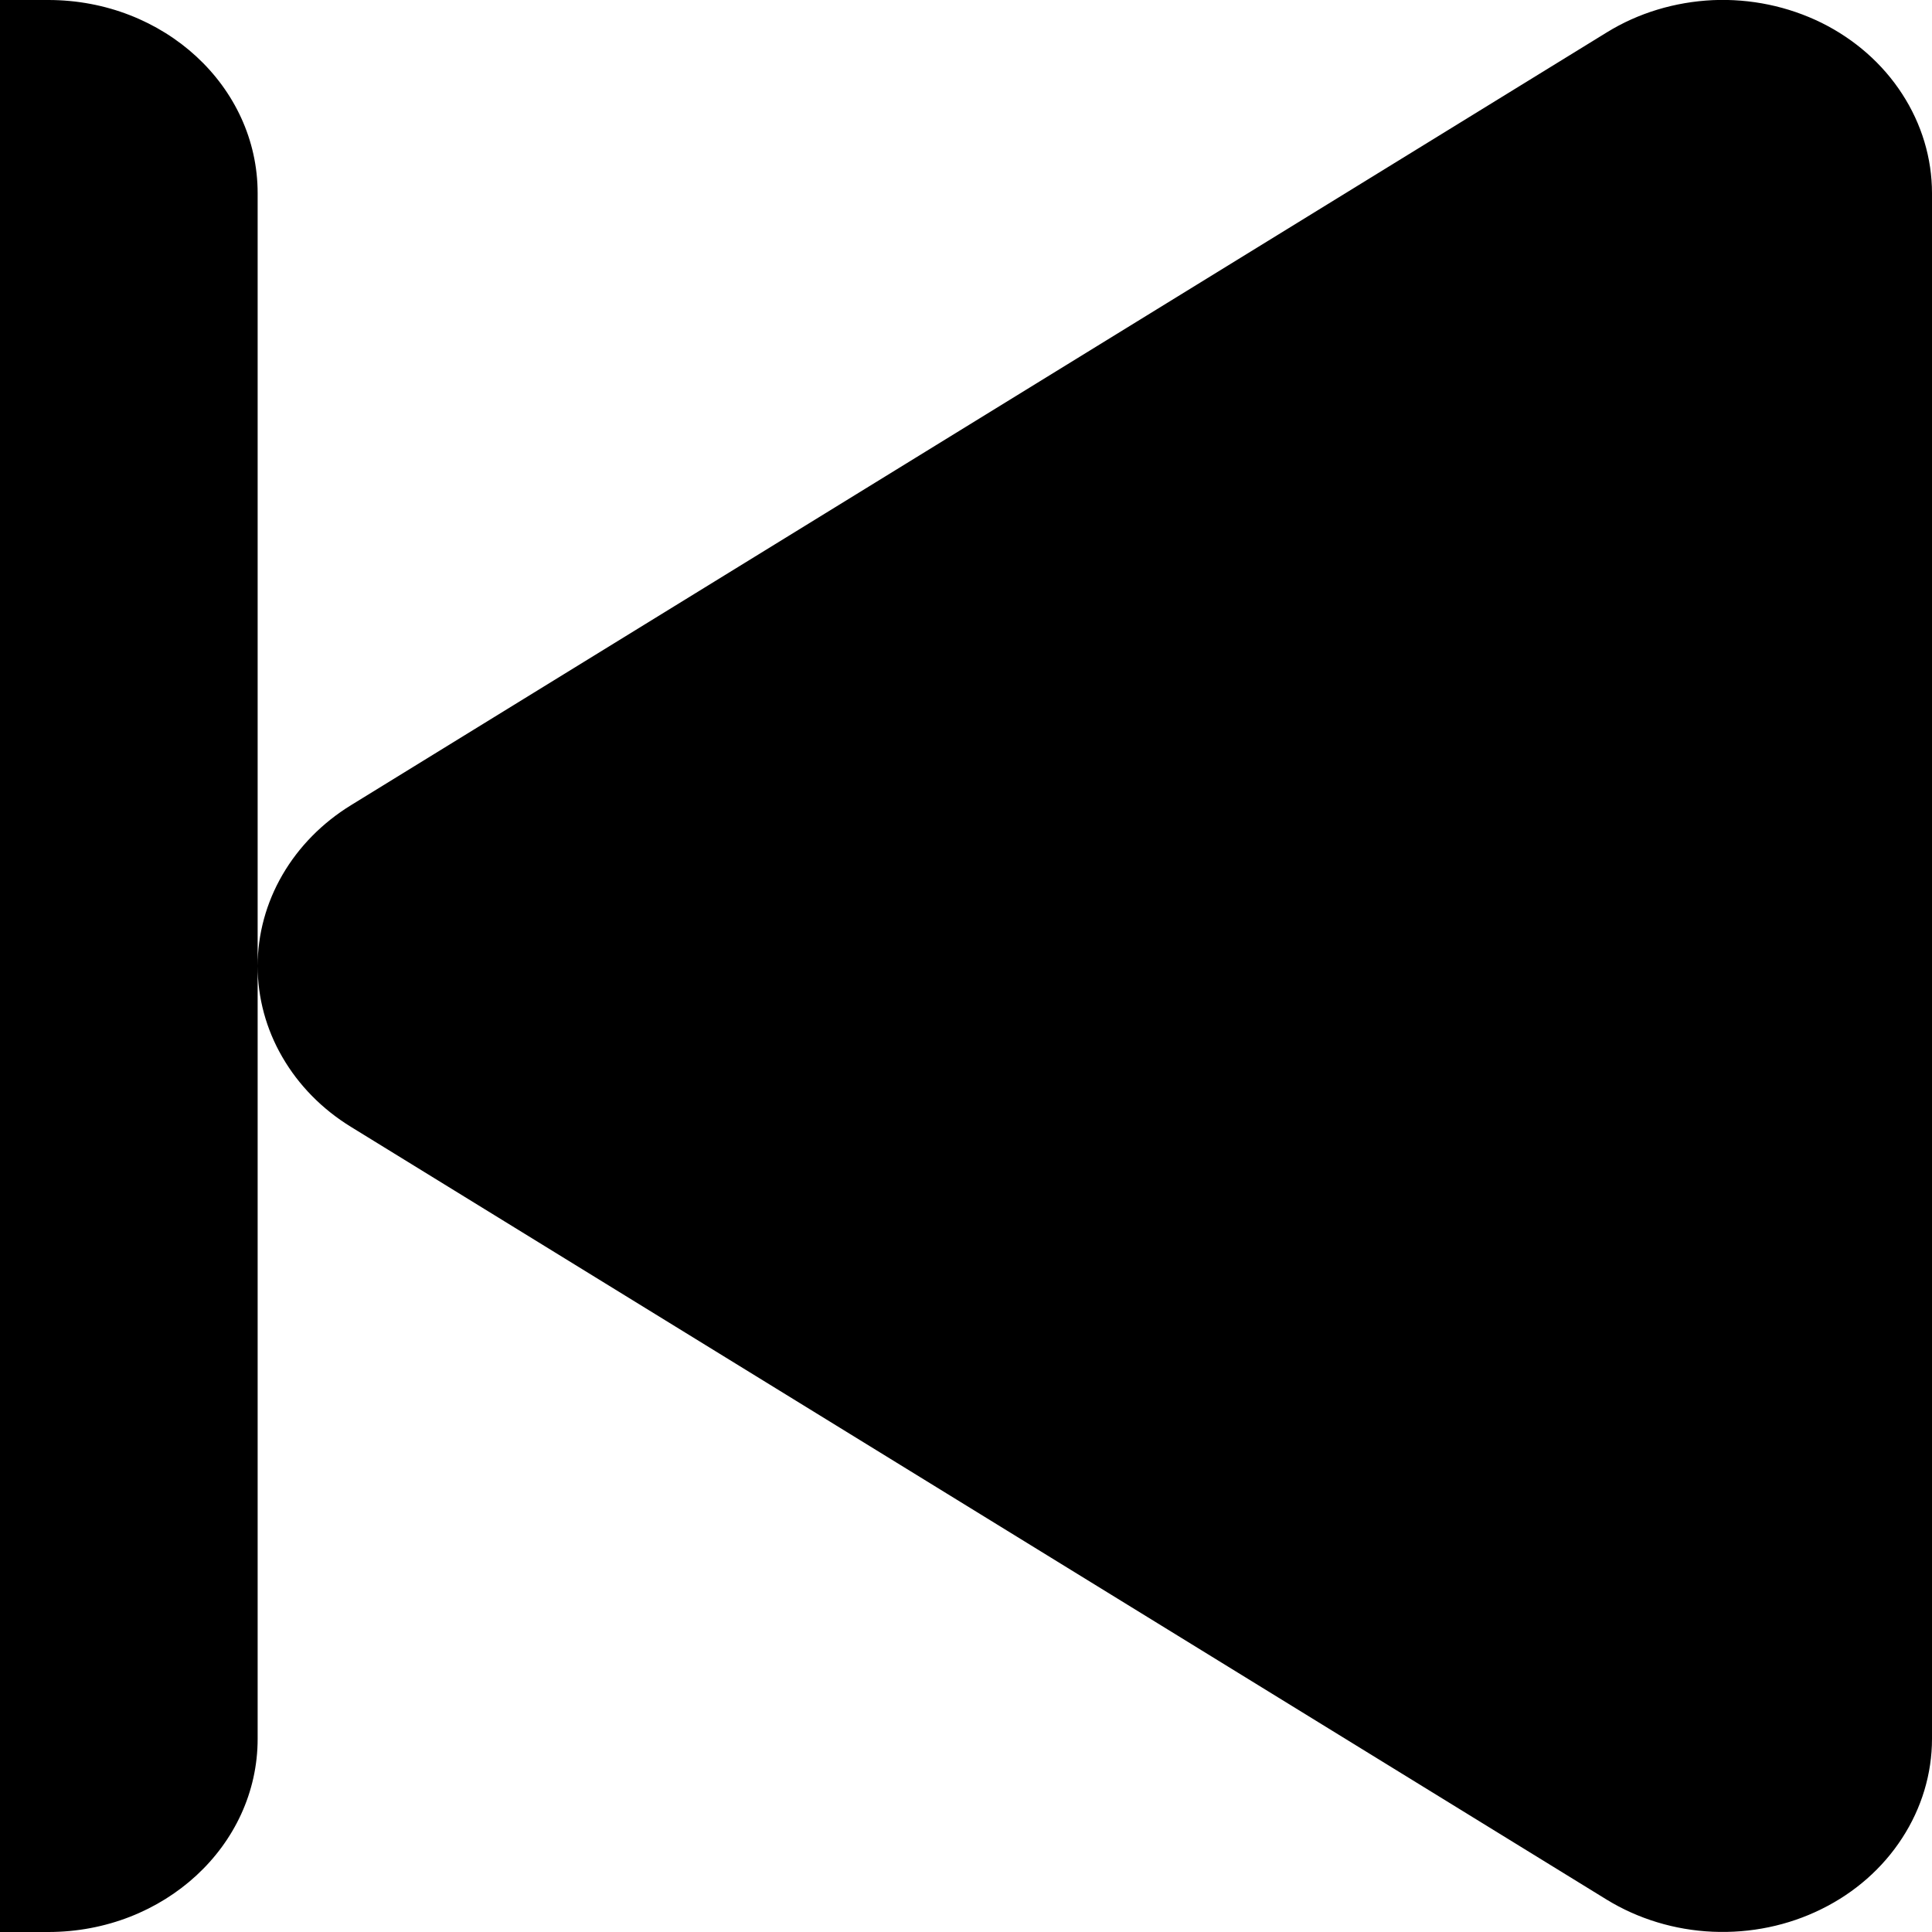 <svg width="14" height="14" viewBox="0 0 14 14" fill="none" xmlns="http://www.w3.org/2000/svg">
<g clip-path="url(#clip0_637_5765)">
<path d="M13.199 0.165C12.957 0.046 12.685 -0.011 12.411 0.001C12.137 0.014 11.871 0.094 11.643 0.235L2.543 5.835C2.335 5.963 2.165 6.136 2.047 6.339C1.929 6.542 1.867 6.769 1.867 7C1.867 7.23 1.928 7.457 2.046 7.66C2.164 7.864 2.334 8.037 2.542 8.165L11.642 13.765C11.87 13.905 12.136 13.986 12.41 13.998C12.684 14.01 12.957 13.954 13.199 13.834C13.441 13.715 13.643 13.537 13.784 13.319C13.925 13.102 14 12.853 14 12.6V1.4C14 1.147 13.925 0.898 13.784 0.681C13.643 0.463 13.441 0.285 13.199 0.165ZM0.35 0H-2.683C-3.522 0 -4.2 0.626 -4.2 1.4V12.6C-4.2 13.374 -3.522 14 -2.683 14H0.35C1.189 14 1.867 13.374 1.867 12.6V1.4C1.867 0.626 1.189 0 0.35 0Z" fill="black"/>
</g>
<defs>
<clipPath id="clip0_637_5765">
<rect width="14" height="14" fill="white" transform="matrix(1 0 0 -1 0 14)"/>
</clipPath>
</defs>
</svg>
